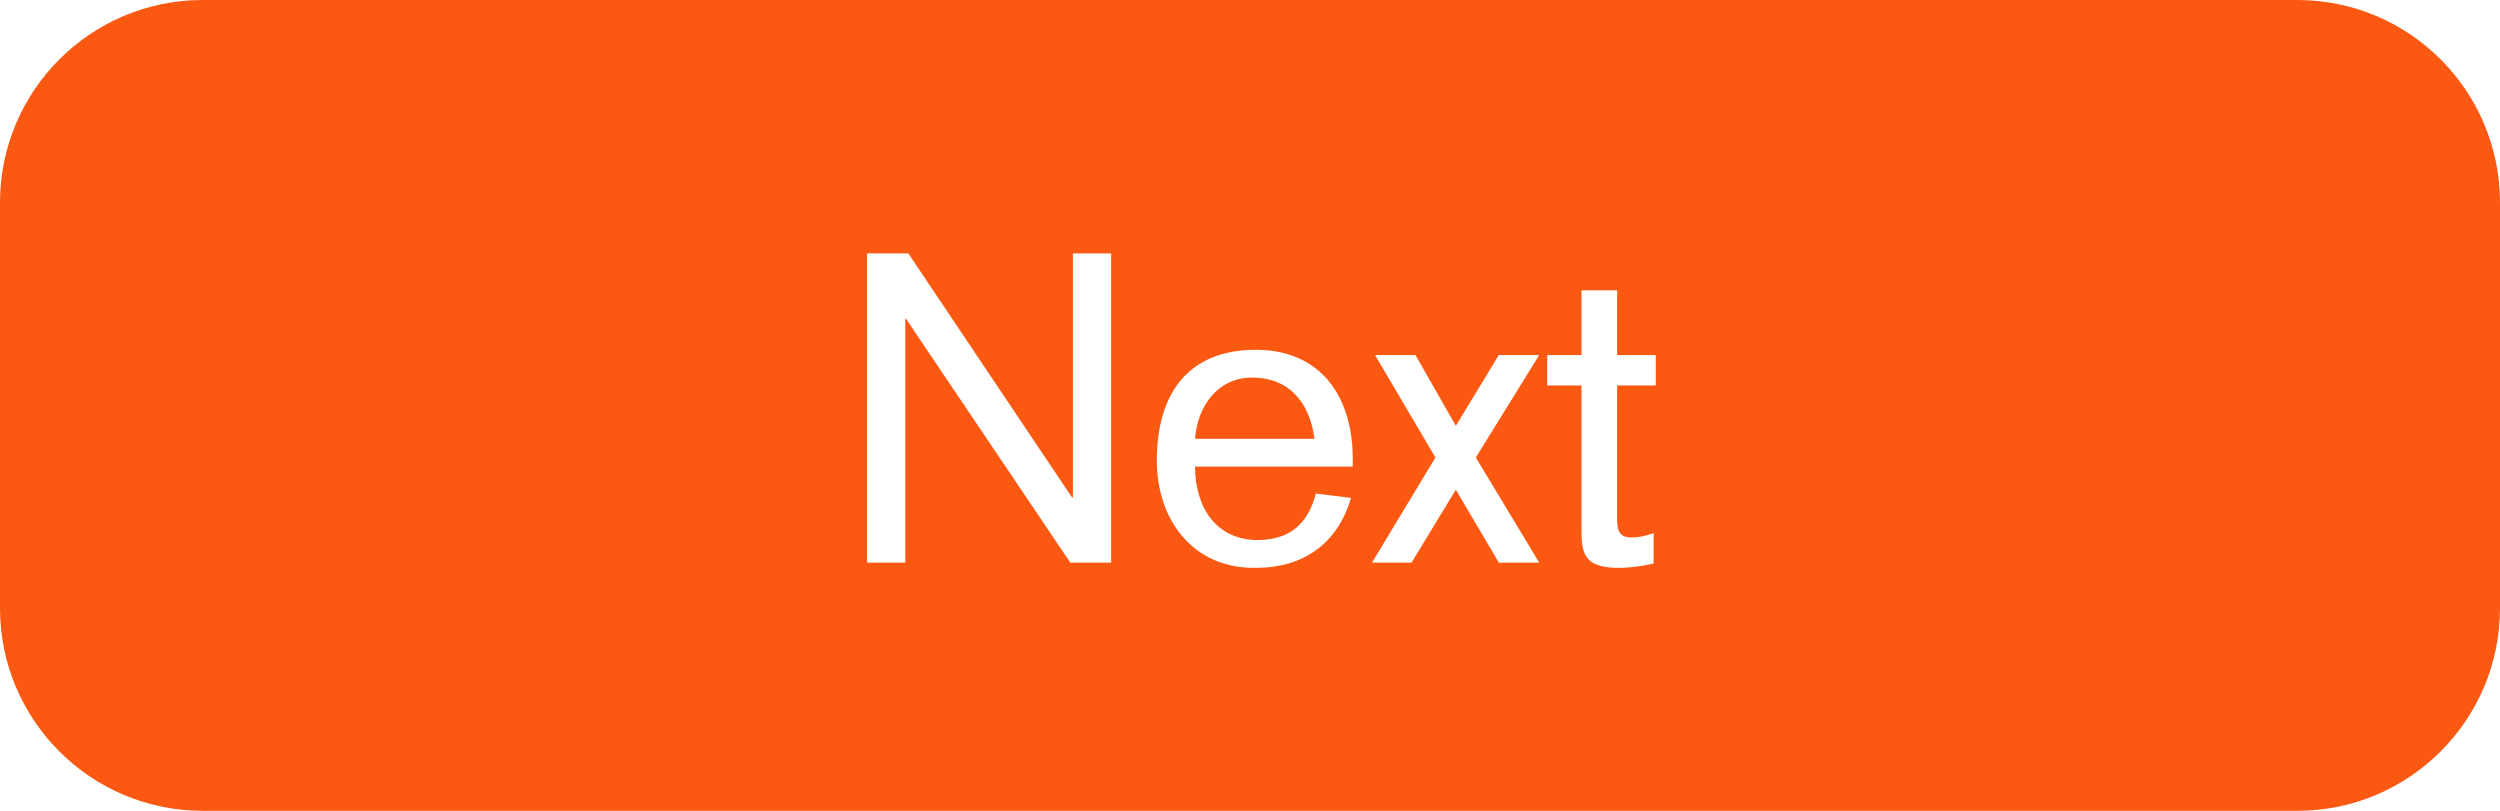 <svg width="74" height="24" viewBox="0 0 74 24" fill="none" xmlns="http://www.w3.org/2000/svg">
<path fill-rule="evenodd" clip-rule="evenodd" d="M0 6C0 2.686 2.686 0 6 0H68C71.314 0 74 2.686 74 6V18C74 21.314 71.314 24 68 24H6C2.686 24 0 21.314 0 18V6ZM45.797 11.409V10.509H46.813V8.593H47.867V10.509H49.011V11.409H47.867V15.317C47.867 15.613 47.867 15.909 48.291 15.909C48.523 15.909 48.728 15.857 48.947 15.78V16.68C48.6 16.757 48.253 16.809 47.905 16.809C46.813 16.809 46.813 16.294 46.813 15.6V11.409H45.797ZM42.489 13.543L40.611 16.654H41.781L43.093 14.495L44.366 16.654H45.561L43.684 13.543L45.561 10.509H44.366L43.093 12.604L41.897 10.509H40.701L42.489 13.543ZM40.041 13.812H35.374C35.374 15.034 36.017 15.985 37.225 15.985C38.151 15.985 38.717 15.522 38.948 14.609L39.989 14.738C39.591 16.113 38.549 16.808 37.187 16.808C35.309 16.846 34.242 15.381 34.242 13.632C34.242 11.639 35.181 10.354 37.174 10.354C39.102 10.354 40.041 11.755 40.041 13.568V13.812ZM35.374 12.989H38.909C38.781 11.986 38.215 11.176 37.058 11.176C36.029 11.176 35.438 12.051 35.374 12.989ZM25.664 7.5V16.654H26.796V9.441H26.821L31.681 16.654H32.89V7.5H31.758V14.726H31.733L26.886 7.5H25.664Z" fill="#FB5812"/>
</svg>

